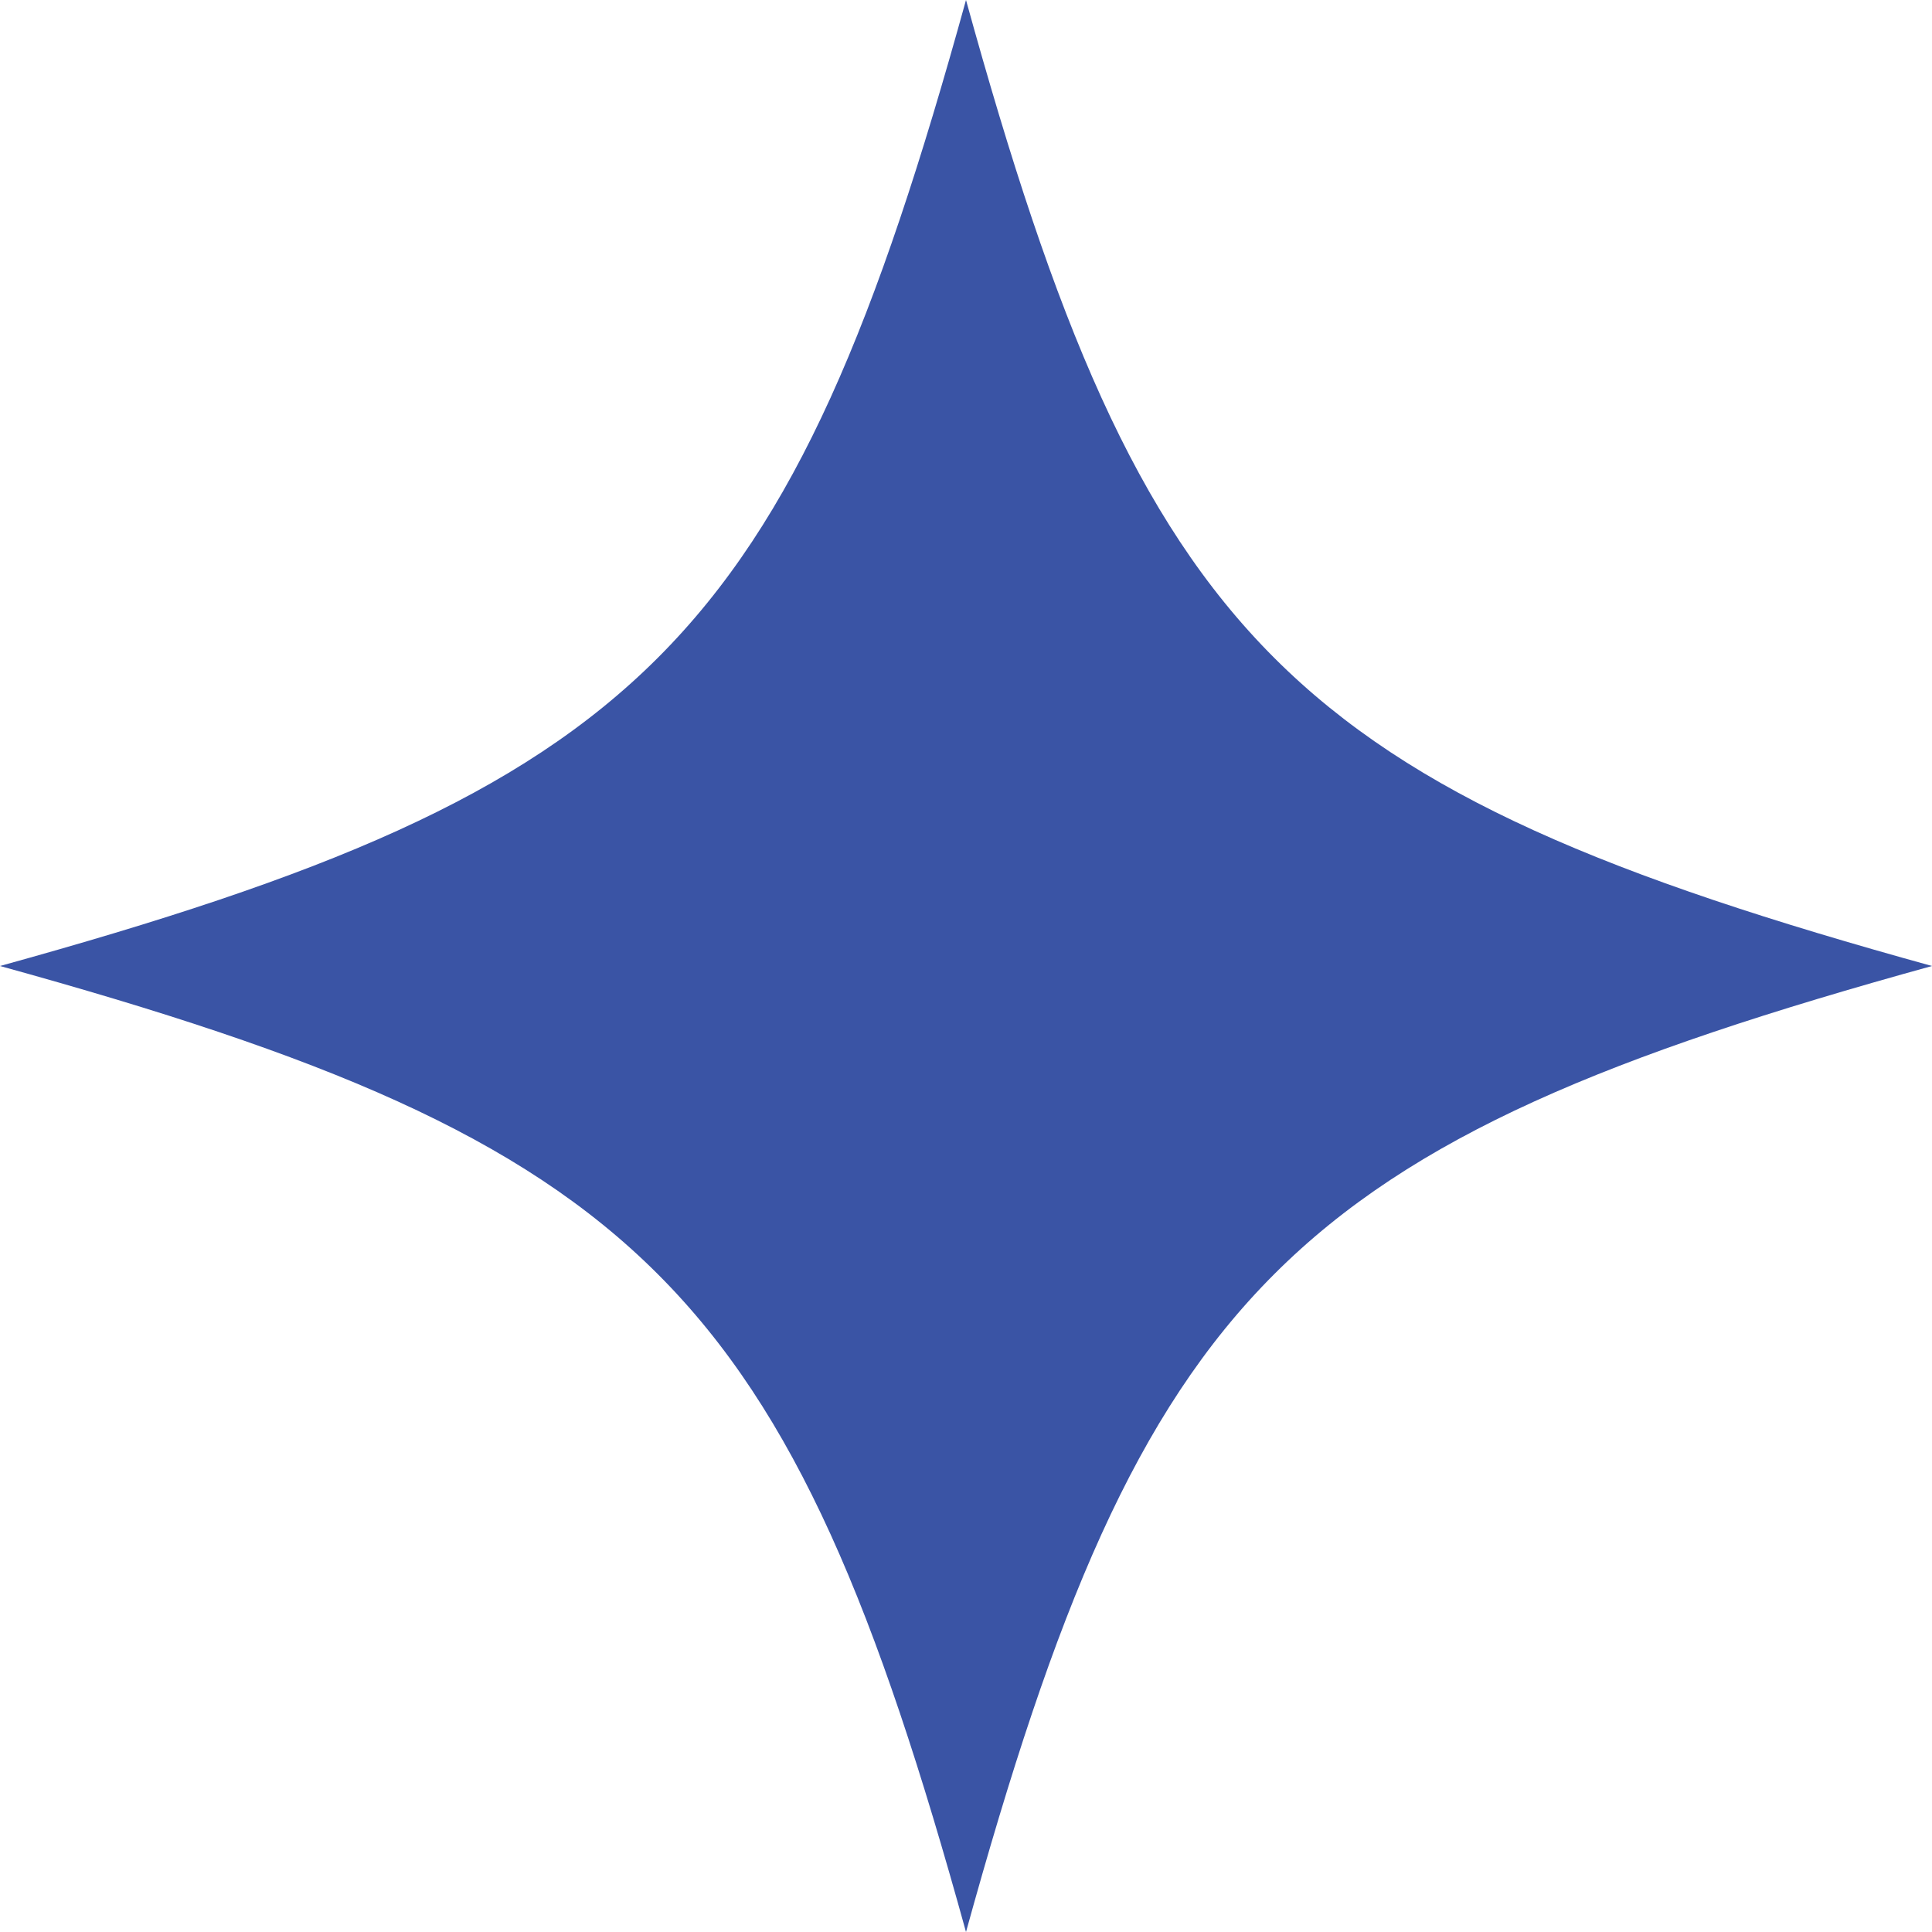 <?xml version="1.0" encoding="UTF-8"?>
<svg id="Layer_1" data-name="Layer 1" xmlns="http://www.w3.org/2000/svg" viewBox="0 0 148.58 148.58">
  <defs>
    <style>
      .cls-1 {
        fill: #3a54a5;
        stroke-width: 0px;
      }
    </style>
  </defs>
  <path class="cls-1" d="M148.58,74.29c-49.53,13.68-60.61,24.76-74.29,74.29C60.61,99.05,49.53,87.96,0,74.29,49.53,60.61,60.61,49.53,74.29,0c13.68,49.53,24.76,60.61,74.29,74.29Z"/>
</svg>